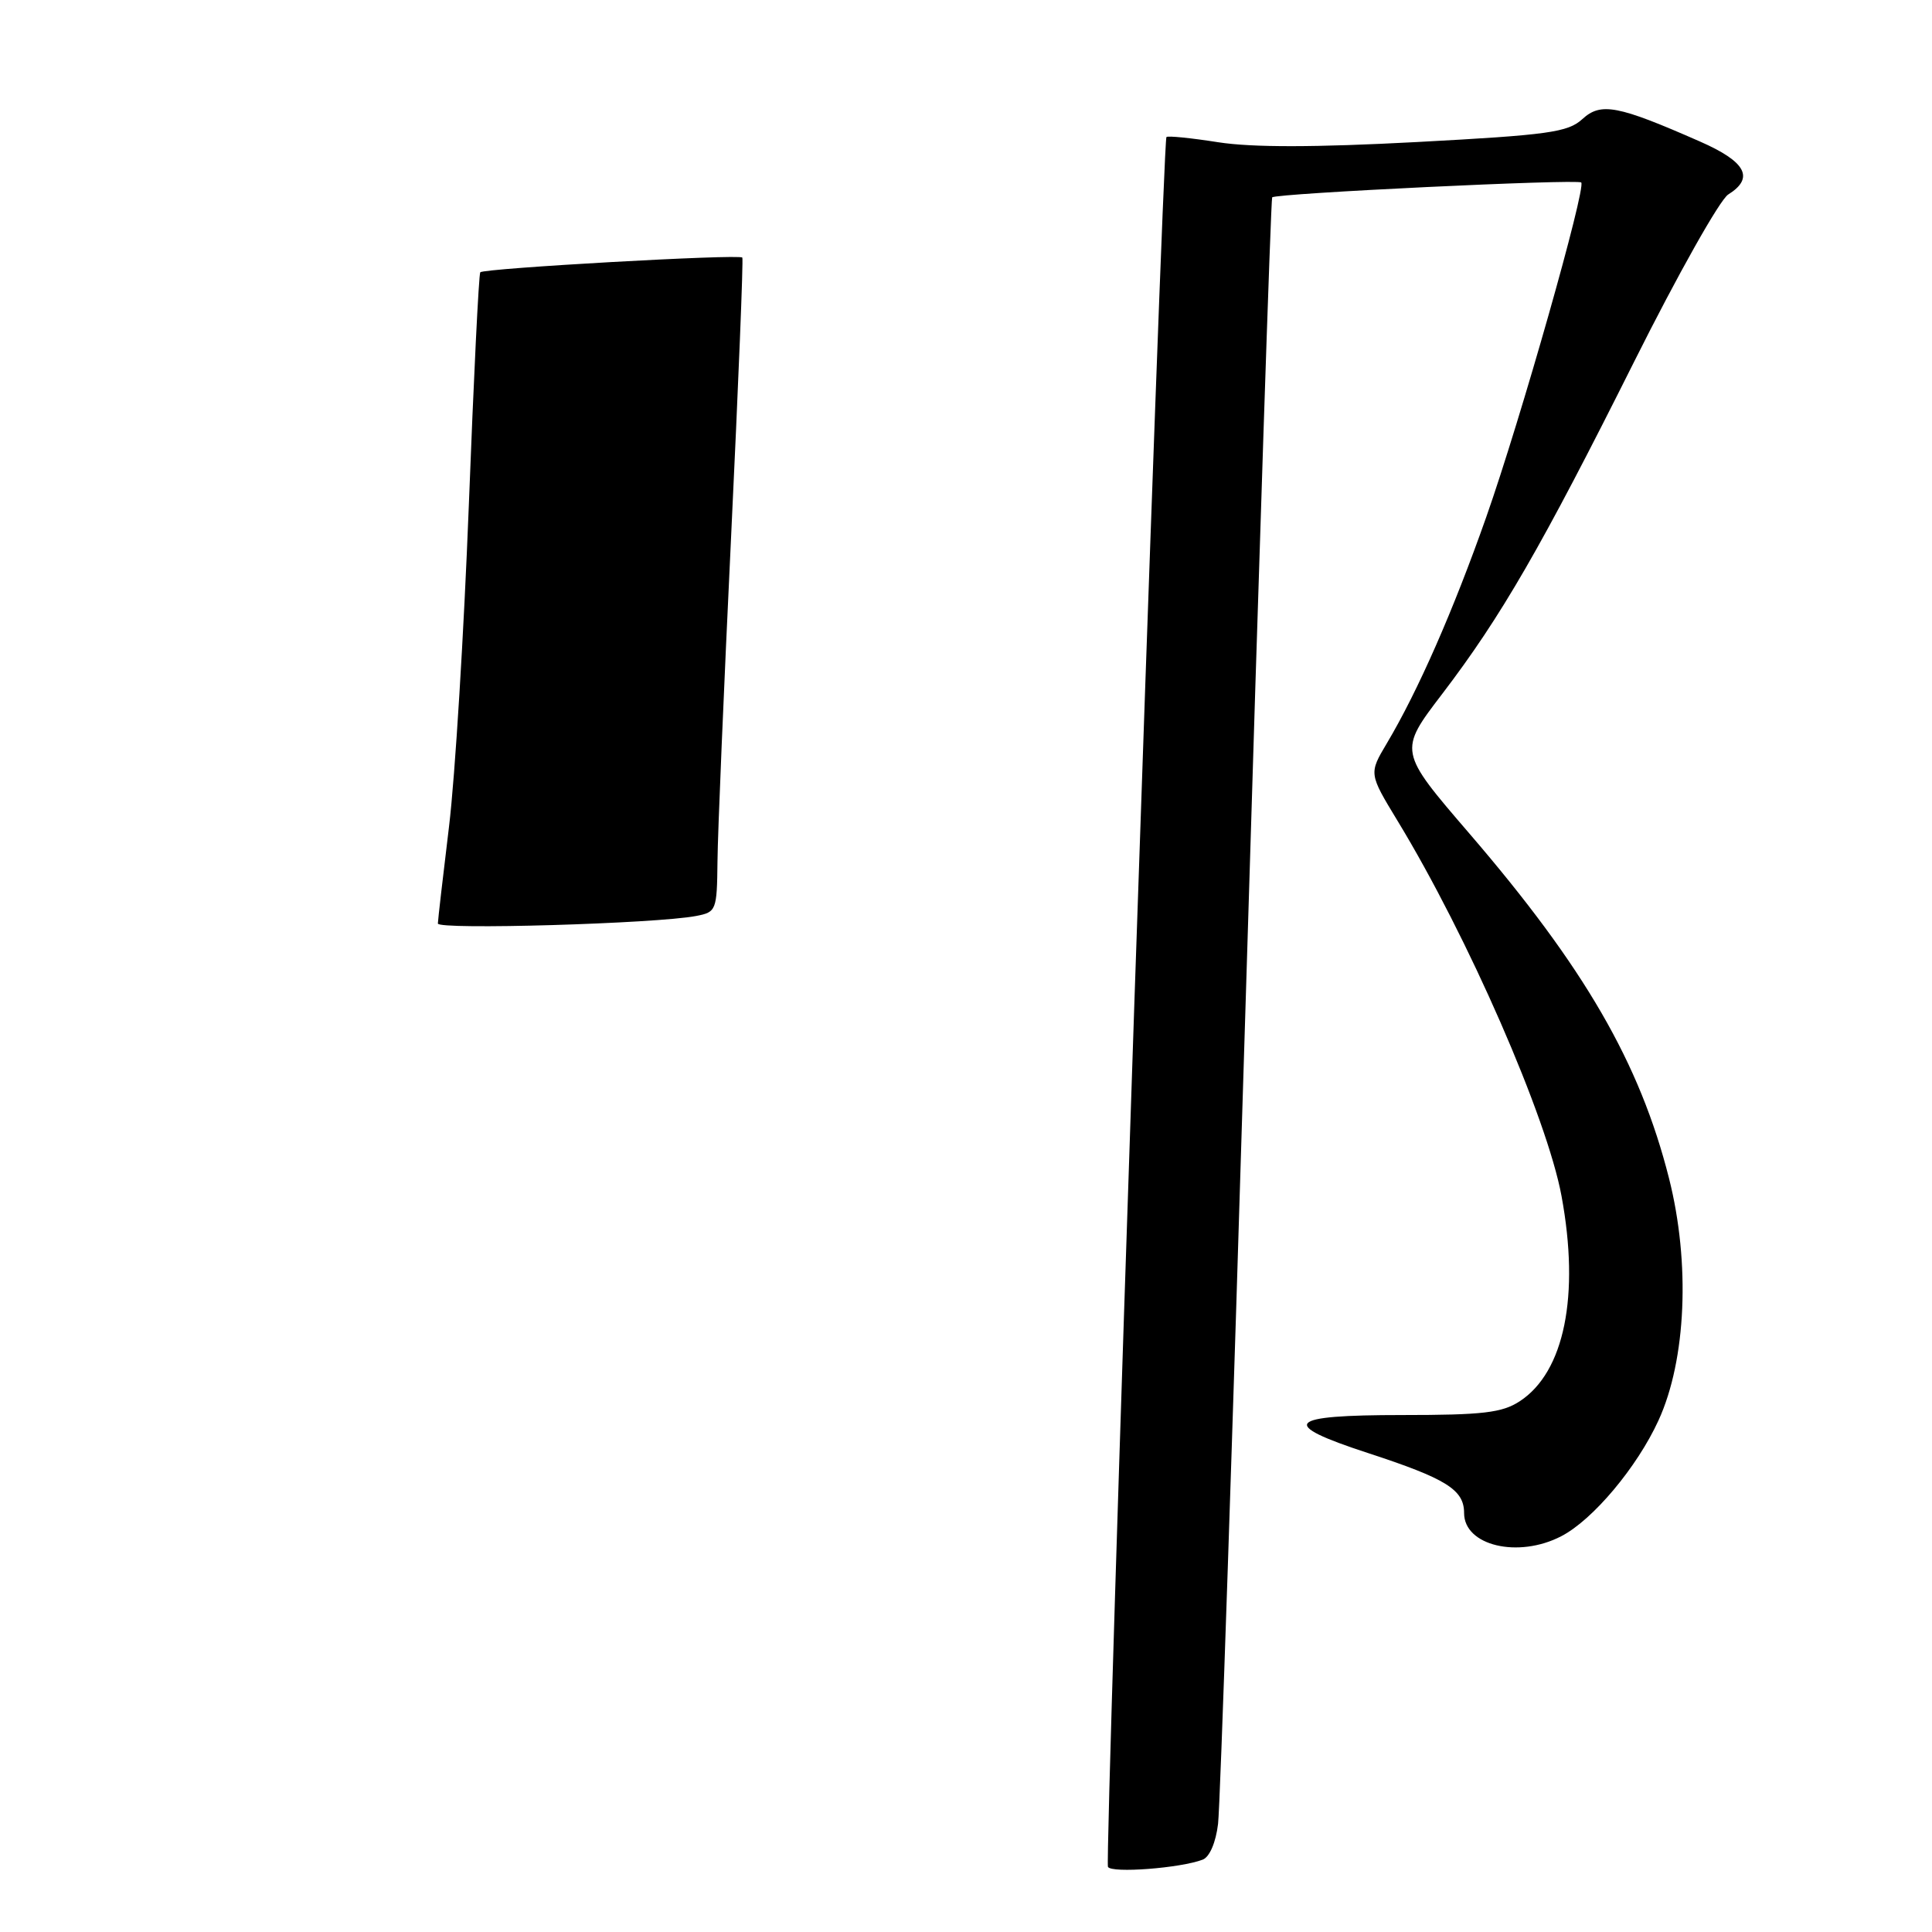 <?xml version="1.0" encoding="UTF-8" standalone="no"?>
<!DOCTYPE svg PUBLIC "-//W3C//DTD SVG 1.1//EN" "http://www.w3.org/Graphics/SVG/1.1/DTD/svg11.dtd" >
<svg xmlns="http://www.w3.org/2000/svg" xmlns:xlink="http://www.w3.org/1999/xlink" version="1.1" viewBox="0 0 256 256">
 <g >
 <path fill="currentColor"
d=" M 159.37 246.41 C 160.28 246.06 161.11 244.12 161.40 241.66 C 161.68 239.37 163.33 190.03 165.08 132.00 C 166.83 73.97 168.40 26.34 168.57 26.15 C 169.03 25.62 209.03 23.70 209.52 24.18 C 210.20 24.87 201.48 55.60 196.94 68.50 C 192.57 80.91 187.89 91.56 183.76 98.50 C 181.38 102.50 181.38 102.50 185.18 108.76 C 194.51 124.10 204.99 148.09 206.91 158.48 C 209.35 171.68 207.29 181.80 201.38 185.67 C 199.04 187.20 196.50 187.50 185.80 187.50 C 170.40 187.50 169.36 188.65 181.25 192.53 C 191.67 195.94 194.00 197.39 194.00 200.49 C 194.00 204.81 201.16 206.52 206.87 203.56 C 211.06 201.40 216.92 194.41 219.76 188.21 C 223.44 180.18 223.99 167.35 221.15 156.12 C 217.28 140.83 209.95 128.17 194.67 110.41 C 185.31 99.53 185.31 99.53 191.09 91.96 C 198.93 81.68 204.26 72.45 216.56 47.87 C 222.30 36.40 227.90 26.45 229.00 25.77 C 232.51 23.58 231.36 21.43 225.25 18.75 C 214.34 13.95 212.13 13.53 209.67 15.78 C 207.76 17.53 205.17 17.89 187.76 18.82 C 174.20 19.54 165.96 19.55 161.43 18.85 C 157.81 18.28 154.72 17.97 154.56 18.16 C 154.04 18.78 146.35 246.48 146.81 247.37 C 147.27 248.24 156.43 247.54 159.37 246.41 Z  M 58.02 122.37 C 58.03 121.89 58.70 116.10 59.50 109.50 C 60.30 102.90 61.47 83.78 62.12 67.00 C 62.76 50.23 63.44 36.31 63.64 36.08 C 64.10 35.55 98.00 33.64 98.36 34.13 C 98.51 34.33 97.84 50.92 96.88 71.00 C 95.92 91.08 95.10 110.50 95.07 114.17 C 95.00 120.63 94.91 120.86 92.25 121.37 C 86.97 122.39 58.00 123.24 58.02 122.37 Z "/>
</g>
</svg>